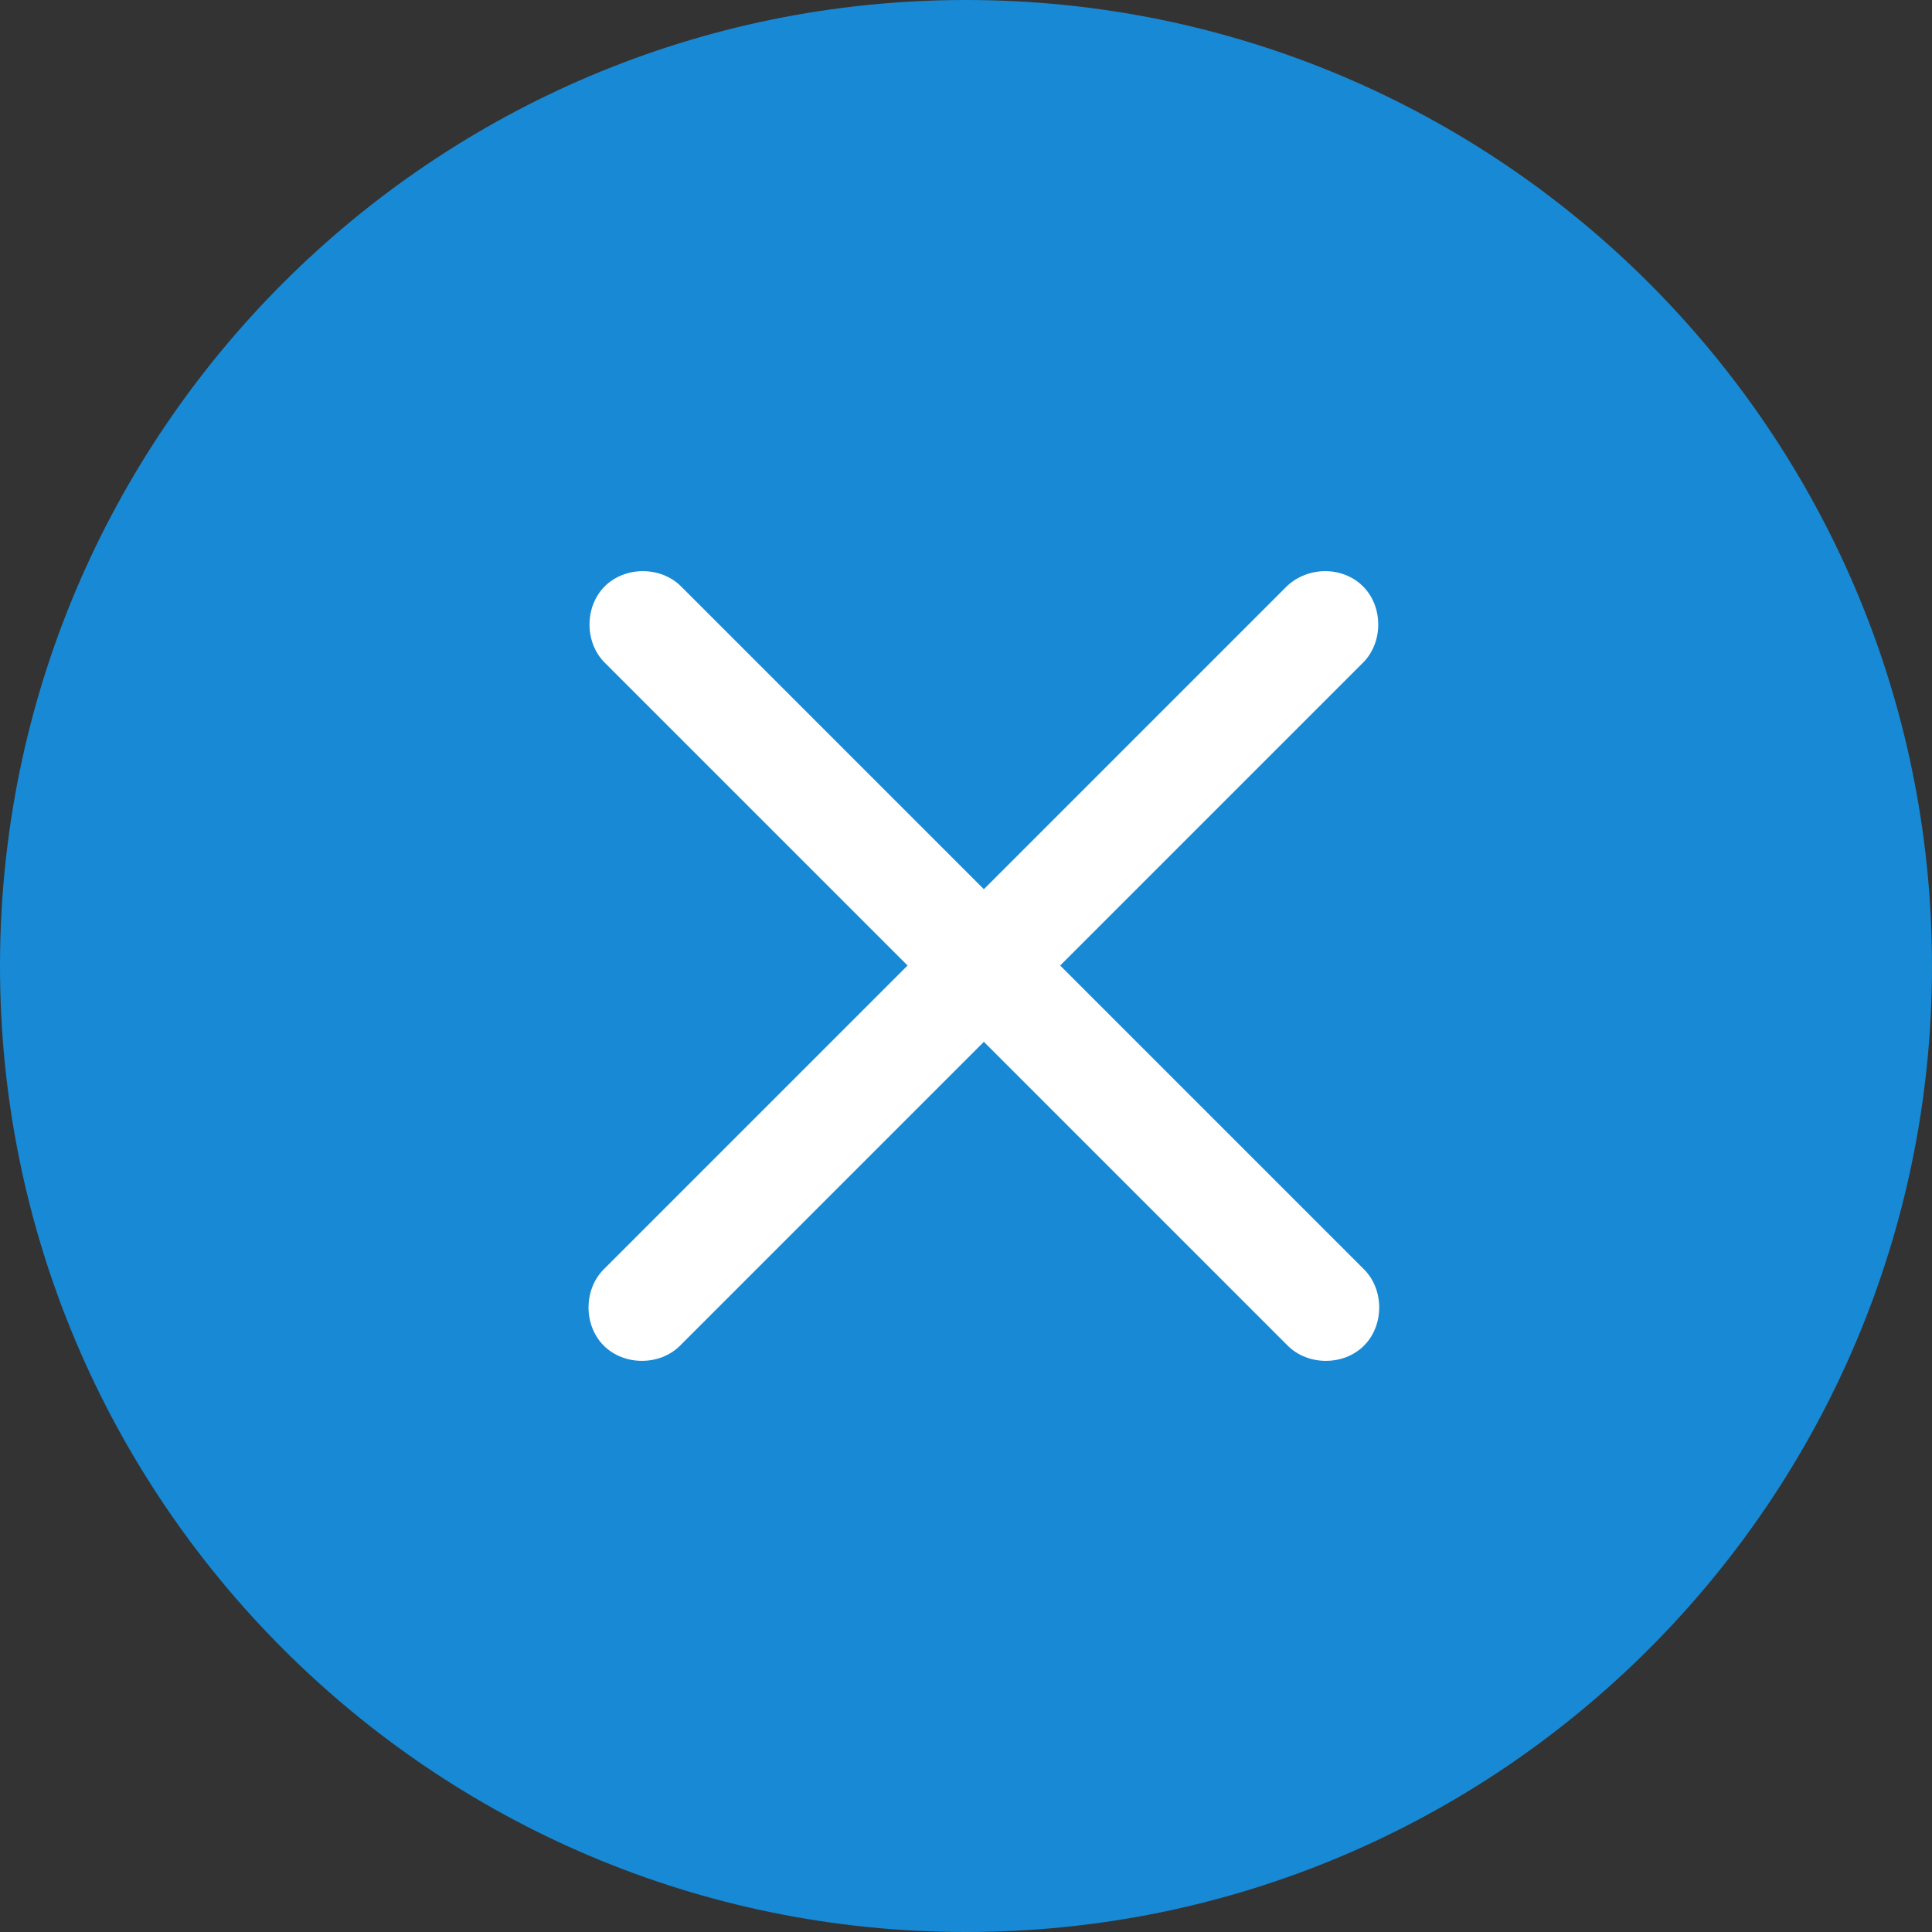 <?xml version="1.0" standalone="no"?><!DOCTYPE svg PUBLIC "-//W3C//DTD SVG 1.1//EN" "http://www.w3.org/Graphics/SVG/1.1/DTD/svg11.dtd"><svg t="1563254680865" class="icon" viewBox="0 0 1024 1024" version="1.1" xmlns="http://www.w3.org/2000/svg" p-id="3048" xmlns:xlink="http://www.w3.org/1999/xlink" width="200" height="200"><rect x="0" y="0" width="1024" height="1024" fill="#333333" stroke="none"/><defs><style type="text/css"></style></defs><path d="M0 512c0 282.624 229.376 512 512 512s512-229.376 512-512S794.624 0 512 0 0 229.376 0 512z" fill="#1889d4" p-id="3049"></path><path d="M113.664 512c0 220.16 178.176 398.336 398.336 398.336s398.336-178.176 398.336-398.336S732.16 113.664 512 113.664 113.664 291.84 113.664 512z" fill="#1889d4" p-id="3050"></path><path d="M722.432 310.784c10.752 10.752 10.752 29.696 0 40.448l-361.984 361.984c-10.752 10.752-29.696 10.752-40.448 0-10.752-10.752-10.752-29.696 0-40.448l361.984-361.984c11.264-10.752 29.696-10.752 40.448 0z" fill="#FFFFFF" p-id="3051"></path><path d="M320.512 310.784c10.752-10.752 29.696-10.752 40.448 0l361.984 361.984c10.752 10.752 10.752 29.696 0 40.448-10.752 10.752-29.696 10.752-40.448 0L320.512 351.232c-10.752-10.752-10.752-29.696 0-40.448z" fill="#FFFFFF" p-id="3052"></path></svg>
